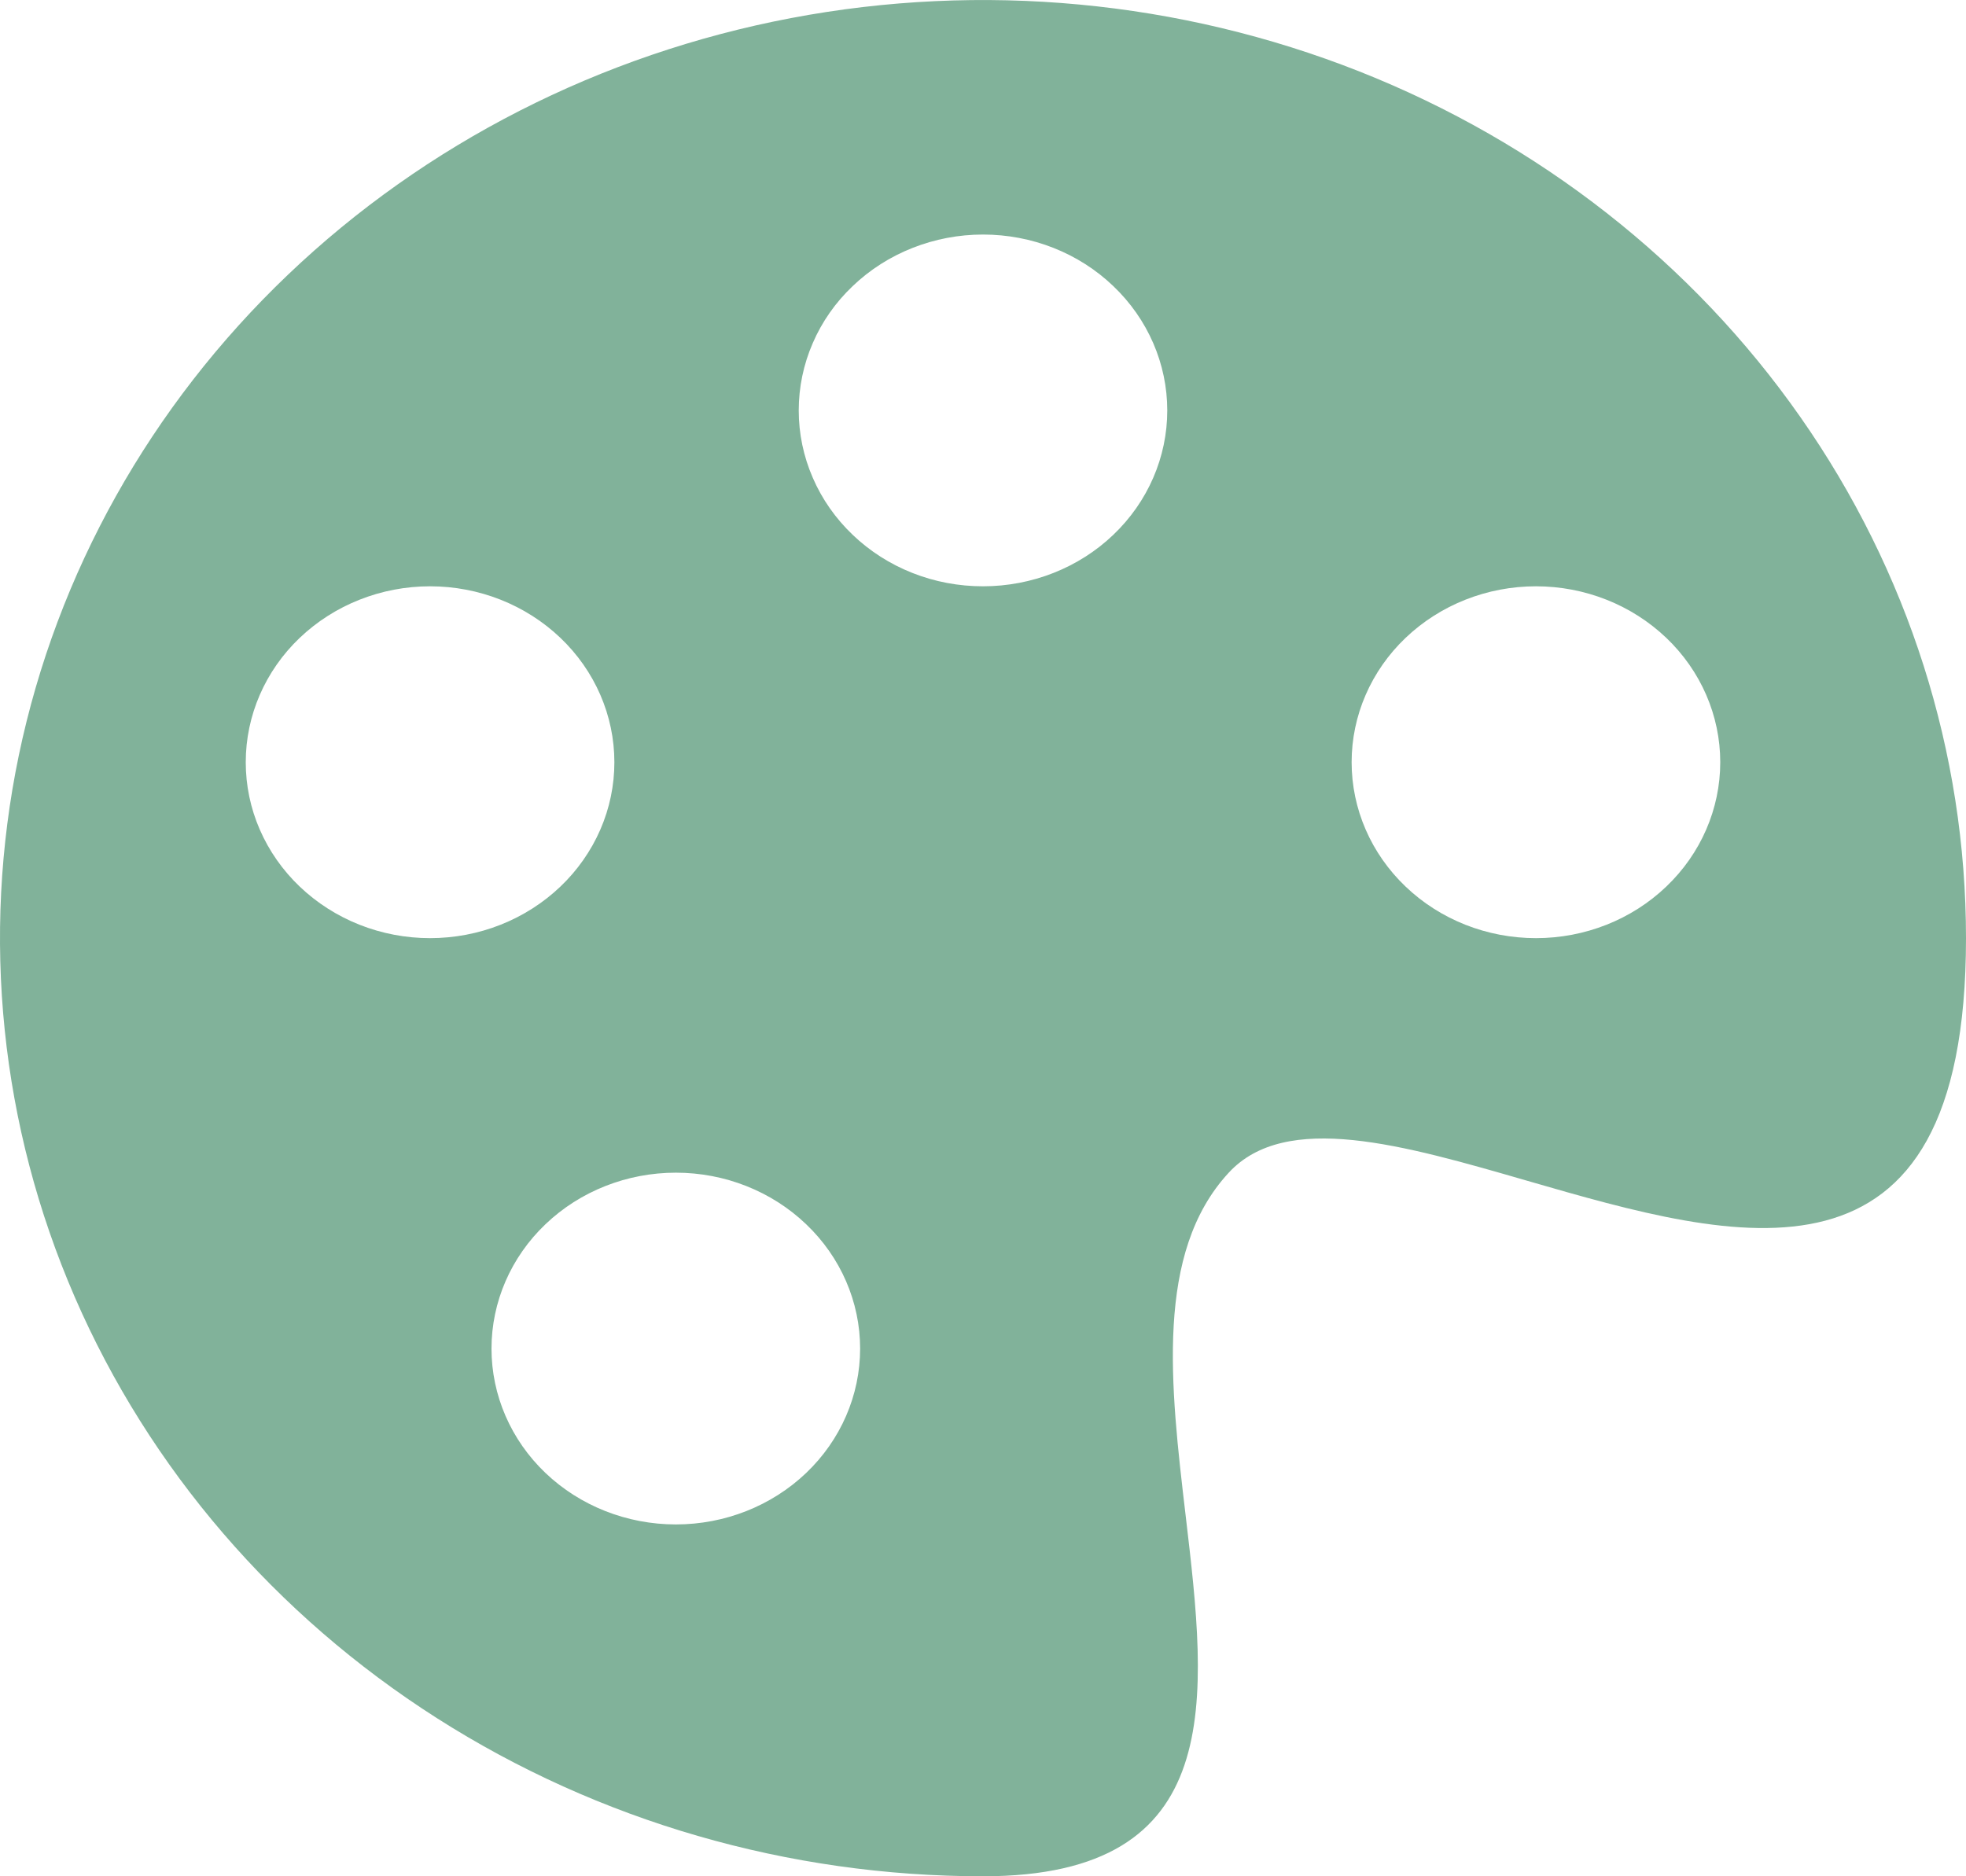 <svg width="22" height="21" viewBox="0 0 22 21" fill="none" xmlns="http://www.w3.org/2000/svg">
<g clip-path="url(#clip0_52_454)">
<path d="M17.095 13.217C19.433 13.893 22 14.634 22 10.5C22 8.423 21.355 6.393 20.146 4.667C18.938 2.94 17.22 1.594 15.21 0.799C13.2 0.005 10.988 -0.203 8.854 0.202C6.72 0.607 4.76 1.607 3.222 3.075C1.683 4.544 0.636 6.415 0.211 8.452C-0.213 10.488 0.005 12.6 0.837 14.518C1.67 16.437 3.08 18.077 4.889 19.23C6.698 20.384 8.824 21 11 21C13.745 21 13.511 19.026 13.267 16.957C13.097 15.512 12.921 14.021 13.75 13.125C14.389 12.433 15.703 12.814 17.095 13.217ZM11 6.562C10.729 6.562 10.461 6.512 10.211 6.413C9.96 6.314 9.733 6.169 9.542 5.986C9.35 5.803 9.198 5.586 9.095 5.347C8.991 5.108 8.938 4.852 8.938 4.594C8.938 4.335 8.991 4.079 9.095 3.84C9.198 3.601 9.35 3.384 9.542 3.202C9.733 3.019 9.96 2.874 10.211 2.775C10.461 2.676 10.729 2.625 11 2.625C11.547 2.625 12.072 2.832 12.458 3.202C12.845 3.571 13.062 4.072 13.062 4.594C13.062 5.116 12.845 5.617 12.458 5.986C12.072 6.355 11.547 6.562 11 6.562ZM17.188 10.5C16.64 10.5 16.116 10.293 15.729 9.923C15.342 9.554 15.125 9.053 15.125 8.531C15.125 8.009 15.342 7.508 15.729 7.139C16.116 6.77 16.64 6.562 17.188 6.562C17.735 6.562 18.259 6.77 18.646 7.139C19.033 7.508 19.25 8.009 19.25 8.531C19.25 9.053 19.033 9.554 18.646 9.923C18.259 10.293 17.735 10.5 17.188 10.5ZM6.875 8.531C6.875 8.79 6.822 9.046 6.718 9.285C6.614 9.524 6.462 9.741 6.271 9.923C6.079 10.106 5.852 10.251 5.602 10.35C5.352 10.449 5.083 10.5 4.812 10.5C4.542 10.5 4.273 10.449 4.023 10.35C3.773 10.251 3.546 10.106 3.354 9.923C3.163 9.741 3.011 9.524 2.907 9.285C2.803 9.046 2.75 8.79 2.75 8.531C2.75 8.009 2.967 7.508 3.354 7.139C3.741 6.77 4.266 6.562 4.812 6.562C5.36 6.562 5.884 6.77 6.271 7.139C6.658 7.508 6.875 8.009 6.875 8.531ZM7.563 17.062C7.016 17.062 6.491 16.855 6.104 16.486C5.717 16.117 5.5 15.616 5.5 15.094C5.5 14.572 5.717 14.071 6.104 13.702C6.491 13.332 7.016 13.125 7.563 13.125C8.11 13.125 8.634 13.332 9.021 13.702C9.408 14.071 9.625 14.572 9.625 15.094C9.625 15.616 9.408 16.117 9.021 16.486C8.634 16.855 8.11 17.062 7.563 17.062Z" fill="#81B29A"/>
</g>
<defs>
<clipPath id="clip0_52_454">
<rect width="22" height="21" fill="white"/>
</clipPath>
</defs>
</svg>
